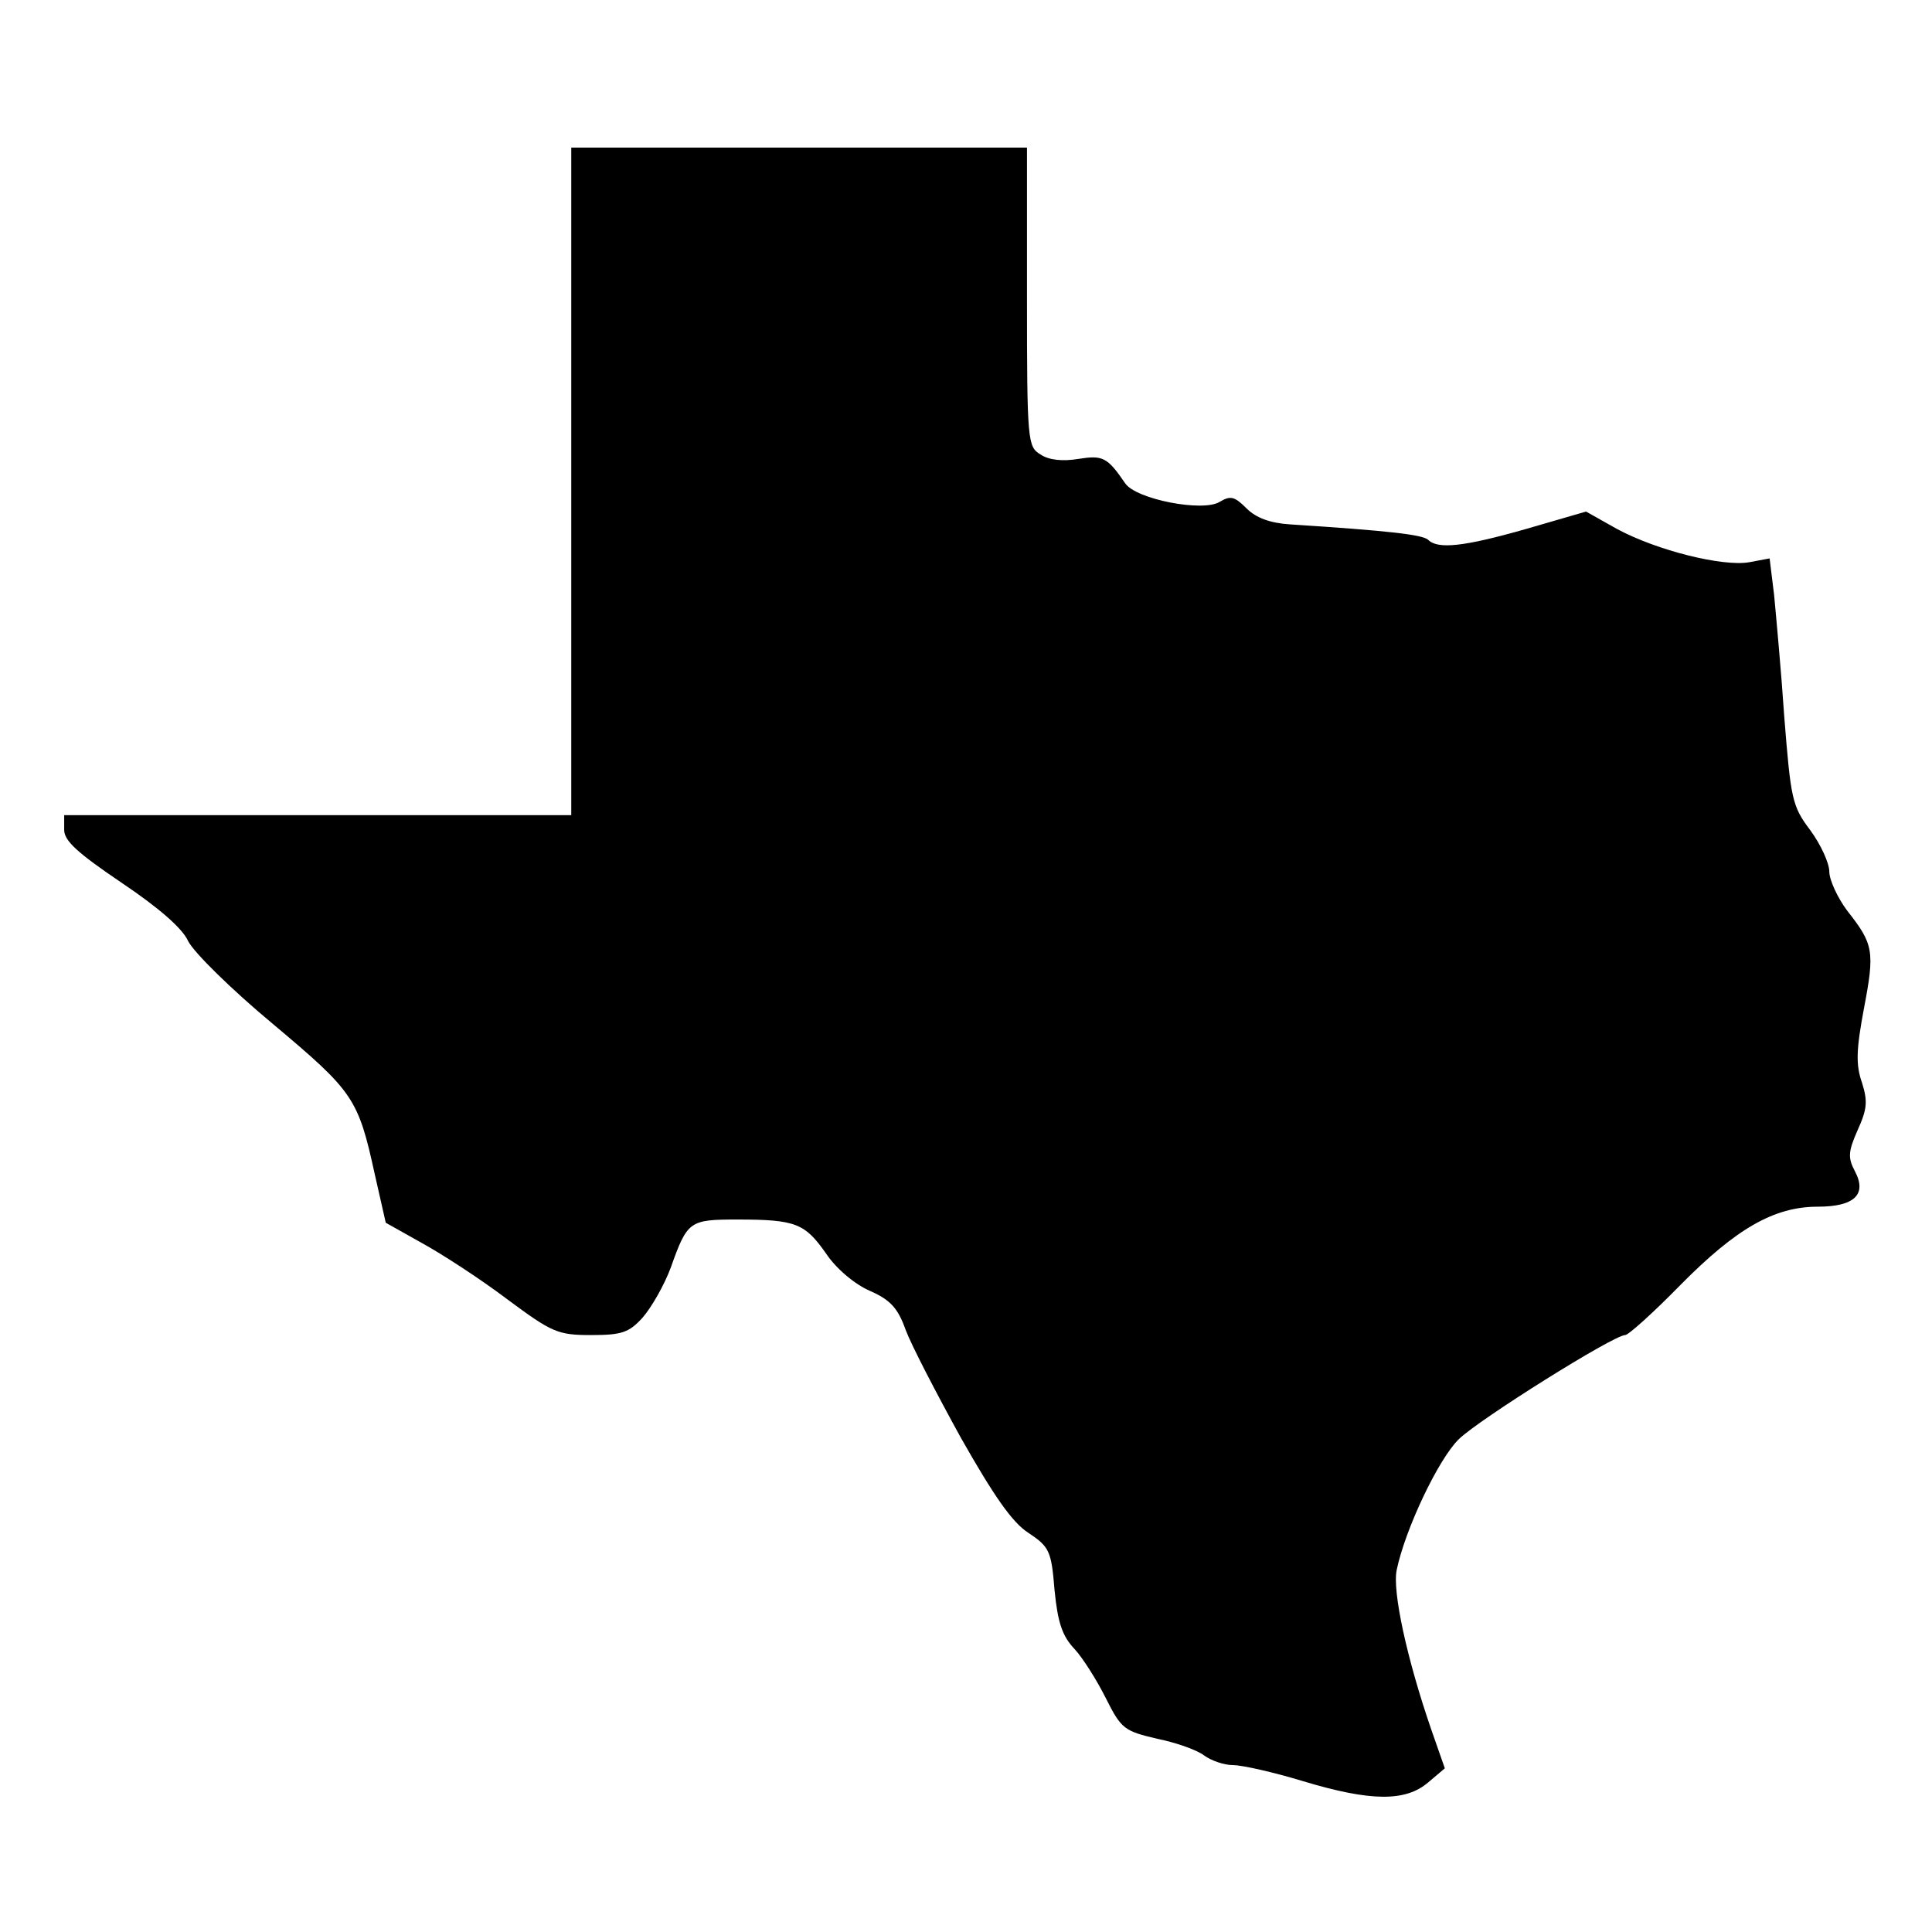 <?xml version="1.0" standalone="no"?>
<!DOCTYPE svg PUBLIC "-//W3C//DTD SVG 20010904//EN"
 "http://www.w3.org/TR/2001/REC-SVG-20010904/DTD/svg10.dtd">
<svg version="1.0" xmlns="http://www.w3.org/2000/svg"
 width="301pt" height="301pt" viewBox="0 0 301 301"
 preserveAspectRatio="xMidYMid meet">

<g transform="translate(0,301) scale(0.1,-0.1)"
fill="#000000" stroke="none">
<path d="M890 2260 l0 -520 -395 0 -395 0 0 -23 c0 -17 21 -36 89 -82 58 -39
95 -71 104 -91 9 -18 68 -76 133 -130 125 -105 132 -115 158 -234 l17 -75 57
-32 c31 -17 91 -56 132 -87 70 -52 79 -56 131 -56 48 0 59 4 80 27 14 16 34
51 44 78 26 73 29 75 104 75 91 0 105 -6 138 -53 16 -24 45 -48 68 -58 32 -14
44 -27 56 -61 9 -24 48 -99 86 -168 51 -90 80 -132 105 -148 33 -22 36 -28 41
-90 5 -50 12 -71 31 -91 13 -14 35 -49 49 -77 24 -48 29 -51 80 -63 30 -6 63
-18 73 -26 11 -8 31 -15 45 -15 14 0 63 -11 109 -25 106 -32 160 -32 195 -2
l26 22 -21 60 c-38 110 -61 216 -54 249 13 63 65 173 97 204 32 31 241 162
259 162 5 0 44 35 86 78 87 88 146 122 214 122 57 0 77 19 58 55 -11 21 -11
30 4 64 15 33 16 45 7 74 -10 28 -9 52 3 116 17 89 15 100 -26 152 -15 20 -28
48 -28 61 0 13 -13 42 -30 65 -28 37 -30 49 -40 174 -5 74 -13 160 -16 192
l-7 57 -32 -6 c-41 -7 -143 18 -206 52 l-48 27 -93 -27 c-98 -28 -138 -32
-153 -17 -9 8 -60 14 -215 24 -31 2 -53 10 -68 25 -19 19 -25 20 -42 10 -26
-16 -130 4 -147 29 -28 41 -35 44 -73 38 -24 -4 -46 -2 -59 7 -20 12 -21 20
-21 245 l0 233 -355 0 -355 0 0 -520z"/>
</g>
</svg>
